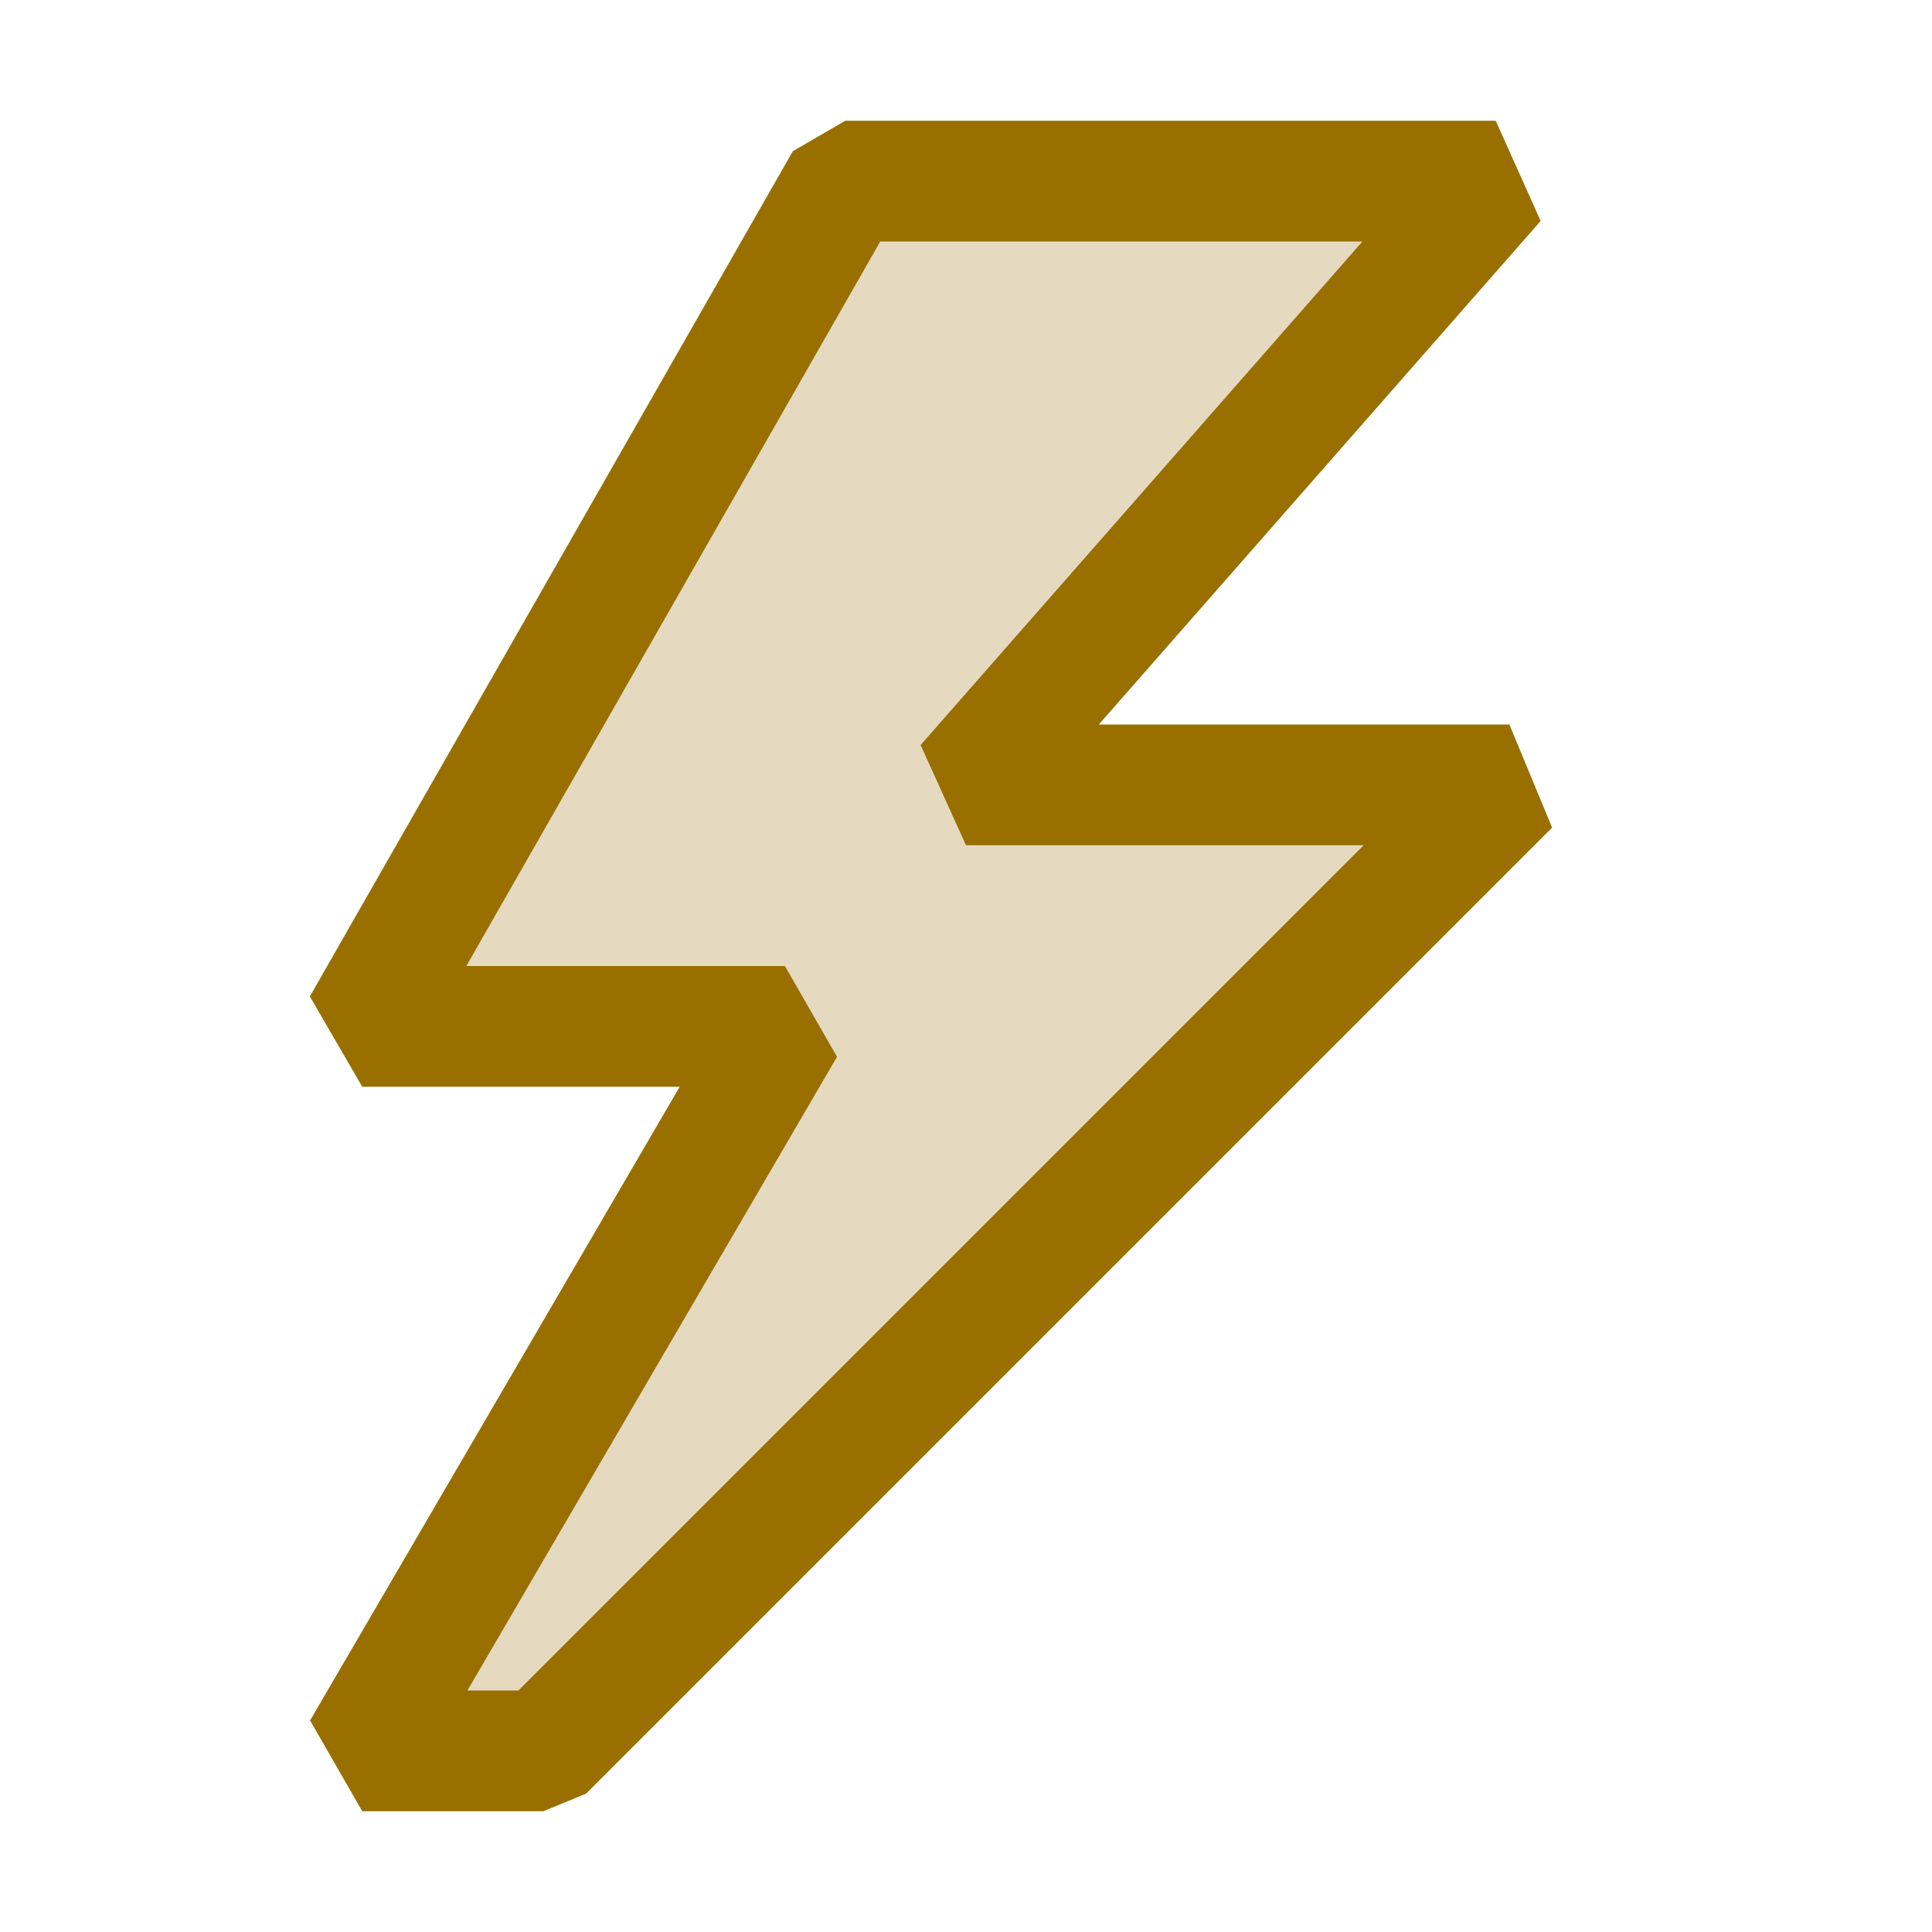 <svg xmlns="http://www.w3.org/2000/svg" viewBox="0 0 16 16">
  <defs>
    <style>.canvas{fill: none; opacity: 0;}.light-yellow-25{fill: #996f00; opacity: 0.25;}.light-yellow{fill: #996f00; opacity: 1;}</style>
  </defs>
  <title>Event</title>
  <g id="canvas">
    <path class="canvas" d="M16,16H0V0H16Z" />
  </g>
  <g id="level-1">
    <path class="light-yellow-25" d="M12.5,6.5l-8,8H3l3.5-6H3l4-7h5.387L8,6.5Z" />
    <path class="light-yellow" d="M12.5,6H9.1l3.659-4.17L12.387,1H7l-.434.252-4,7L3,9H5.629L2.568,14.248,3,15H4.5l.354-.146,8-8ZM4.293,14H3.871L6.932,8.752,6.5,8H3.862L7.29,2h3.993L7.624,6.17,8,7h3.293Z" />
  </g>
</svg>
